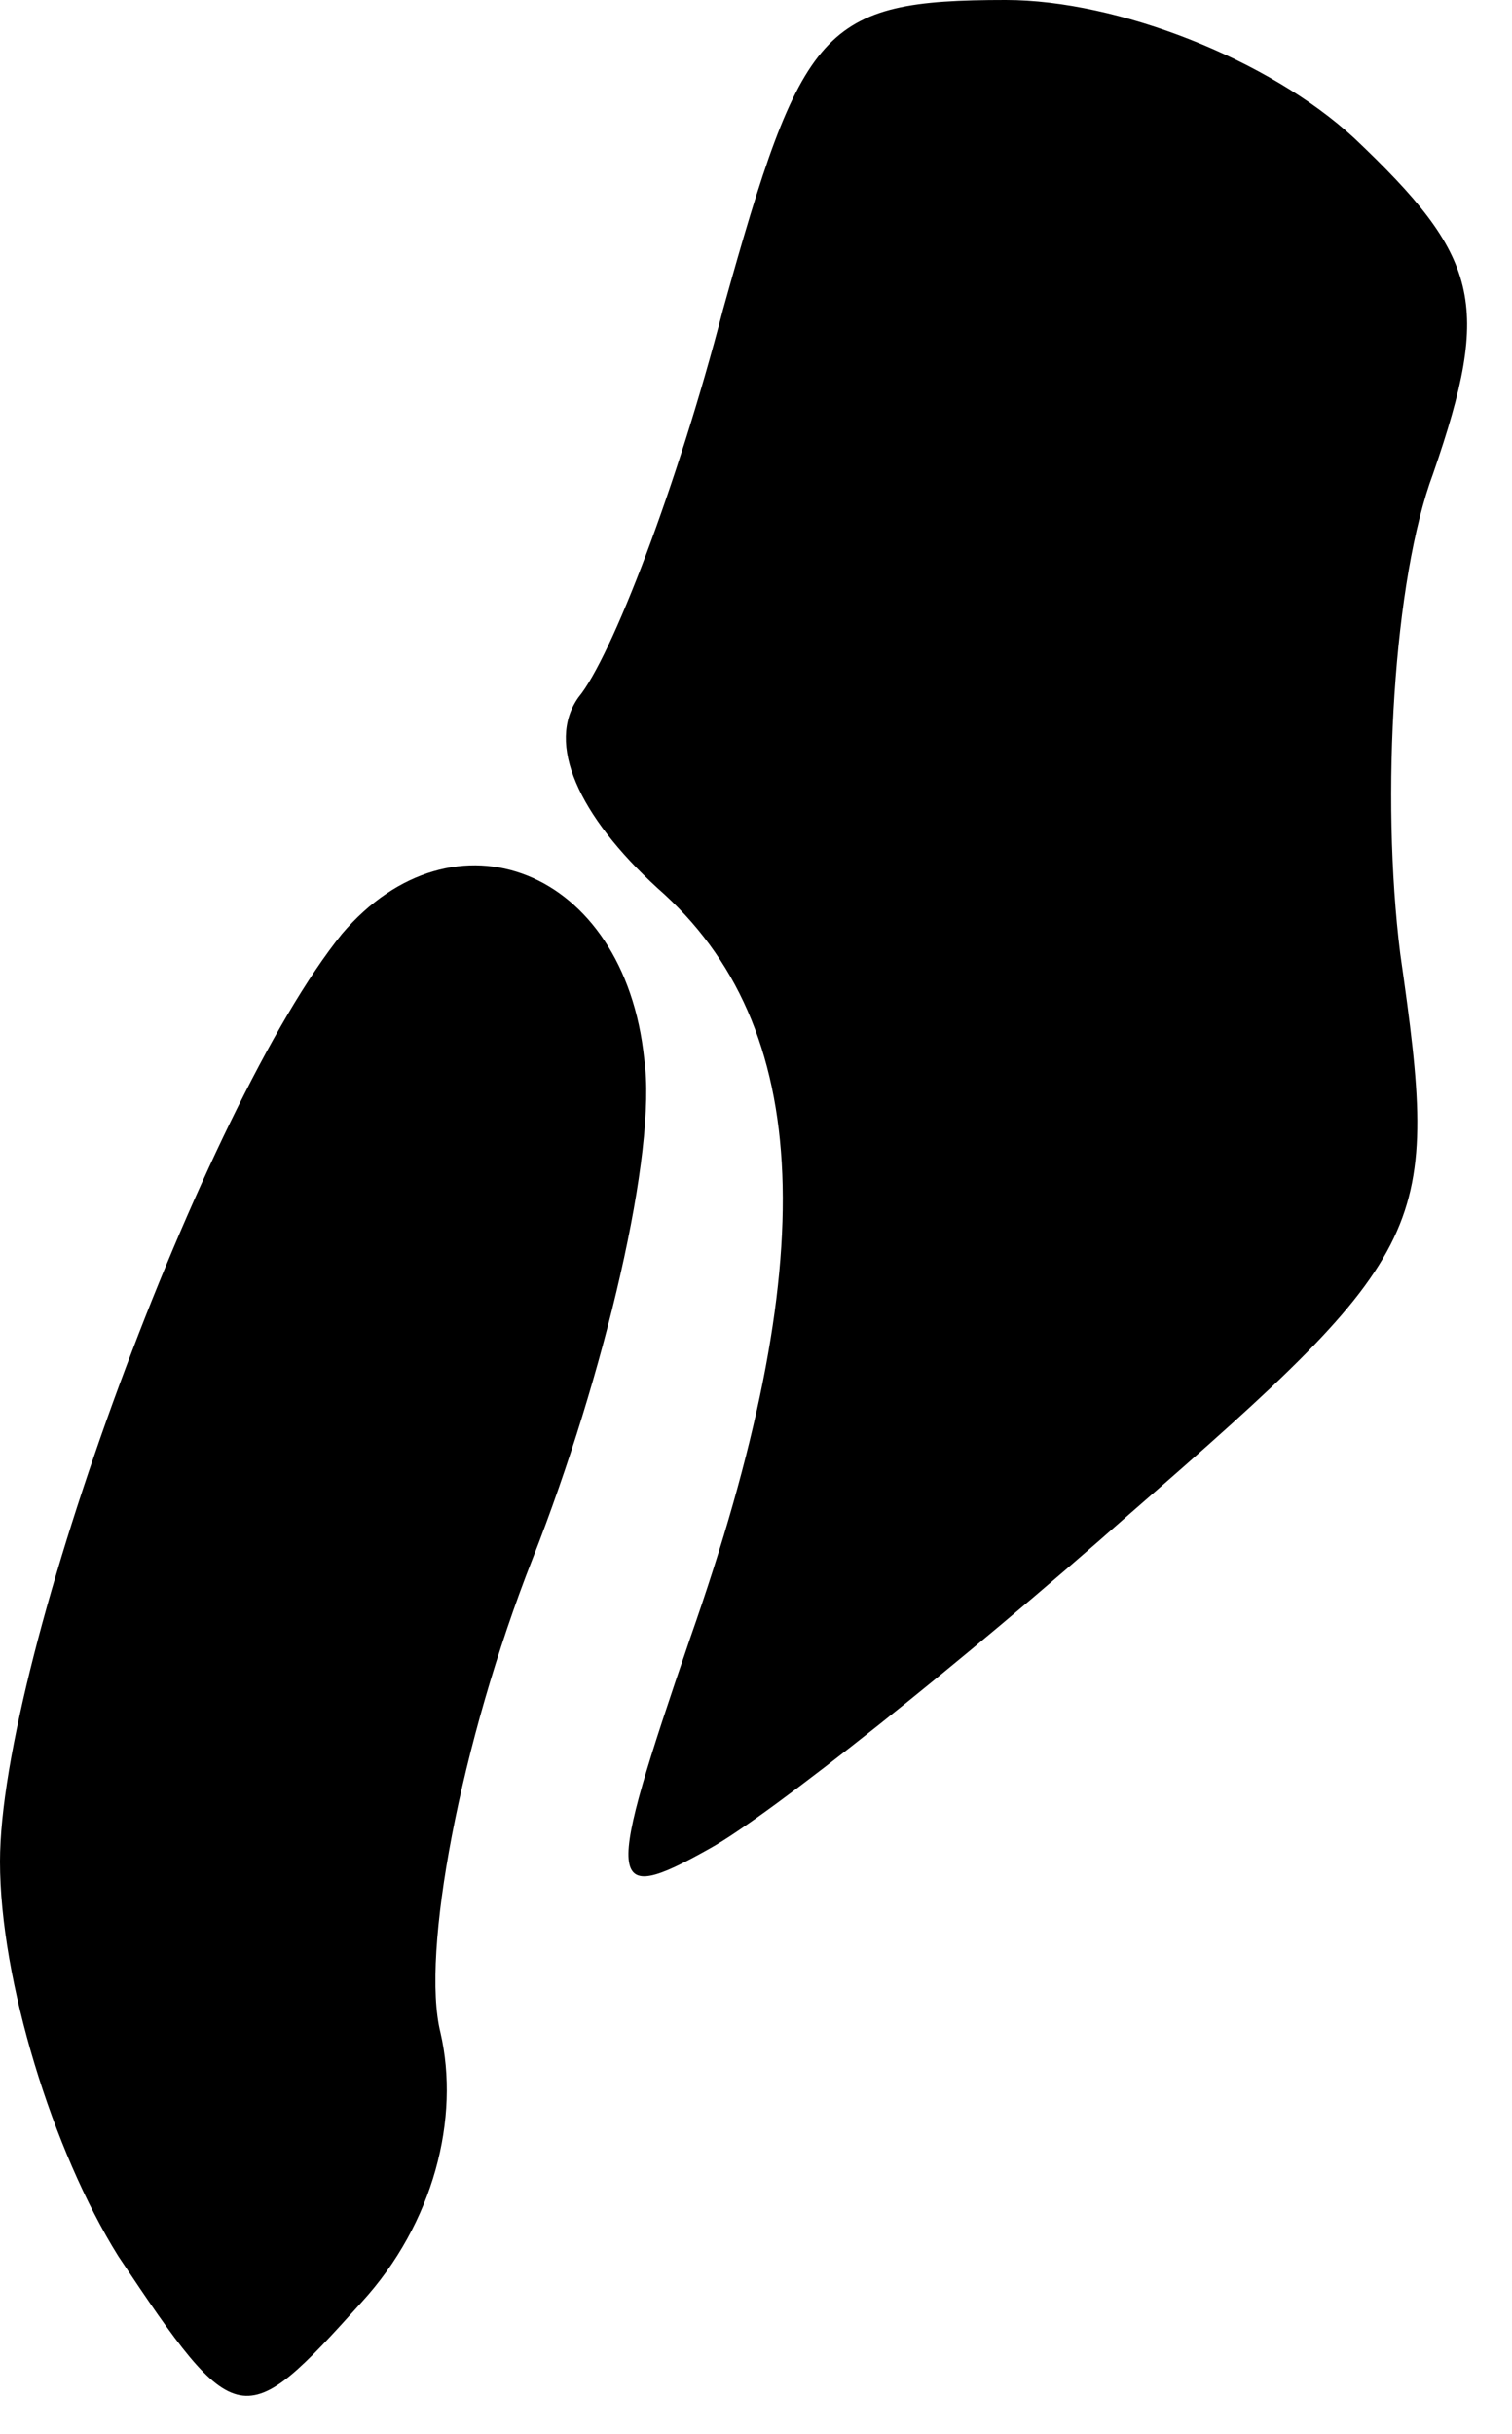 <?xml version="1.0" standalone="no"?>
<!DOCTYPE svg PUBLIC "-//W3C//DTD SVG 20010904//EN"
 "http://www.w3.org/TR/2001/REC-SVG-20010904/DTD/svg10.dtd">
<svg version="1.0" xmlns="http://www.w3.org/2000/svg"
 width="23pt" height="37pt" viewBox="0 0 23 37"
 preserveAspectRatio="xMidYMid meet">
<g transform="translate(0,37) scale(0.1,-0.1)"
fill="#000000" stroke="none">
<path fill="#000000" stroke="none" d="M110 323 c-7 -27 -17 -53 -22 -59 -5
-7 0 -18 12 -29 24 -21 25 -57 5 -114 -13 -38 -13 -41 3 -32 9 5 38 28 64 51
46 40 47 43 41 85 -3 24 -1 57 5 73 9 26 7 33 -12 51 -13 12 -36 21 -53 21
-28 0 -31 -4 -43 -47z"/>
<path fill="#000000" stroke="none" d="M52 228 c-21 -26 -52 -110 -52 -141 0
-18 8 -44 18 -60 18 -27 19 -27 37 -7 11 12 15 28 12 41 -3 12 3 44 14 72 11
28 19 62 17 76 -3 29 -29 39 -46 19z"/>
</g>
</svg>
